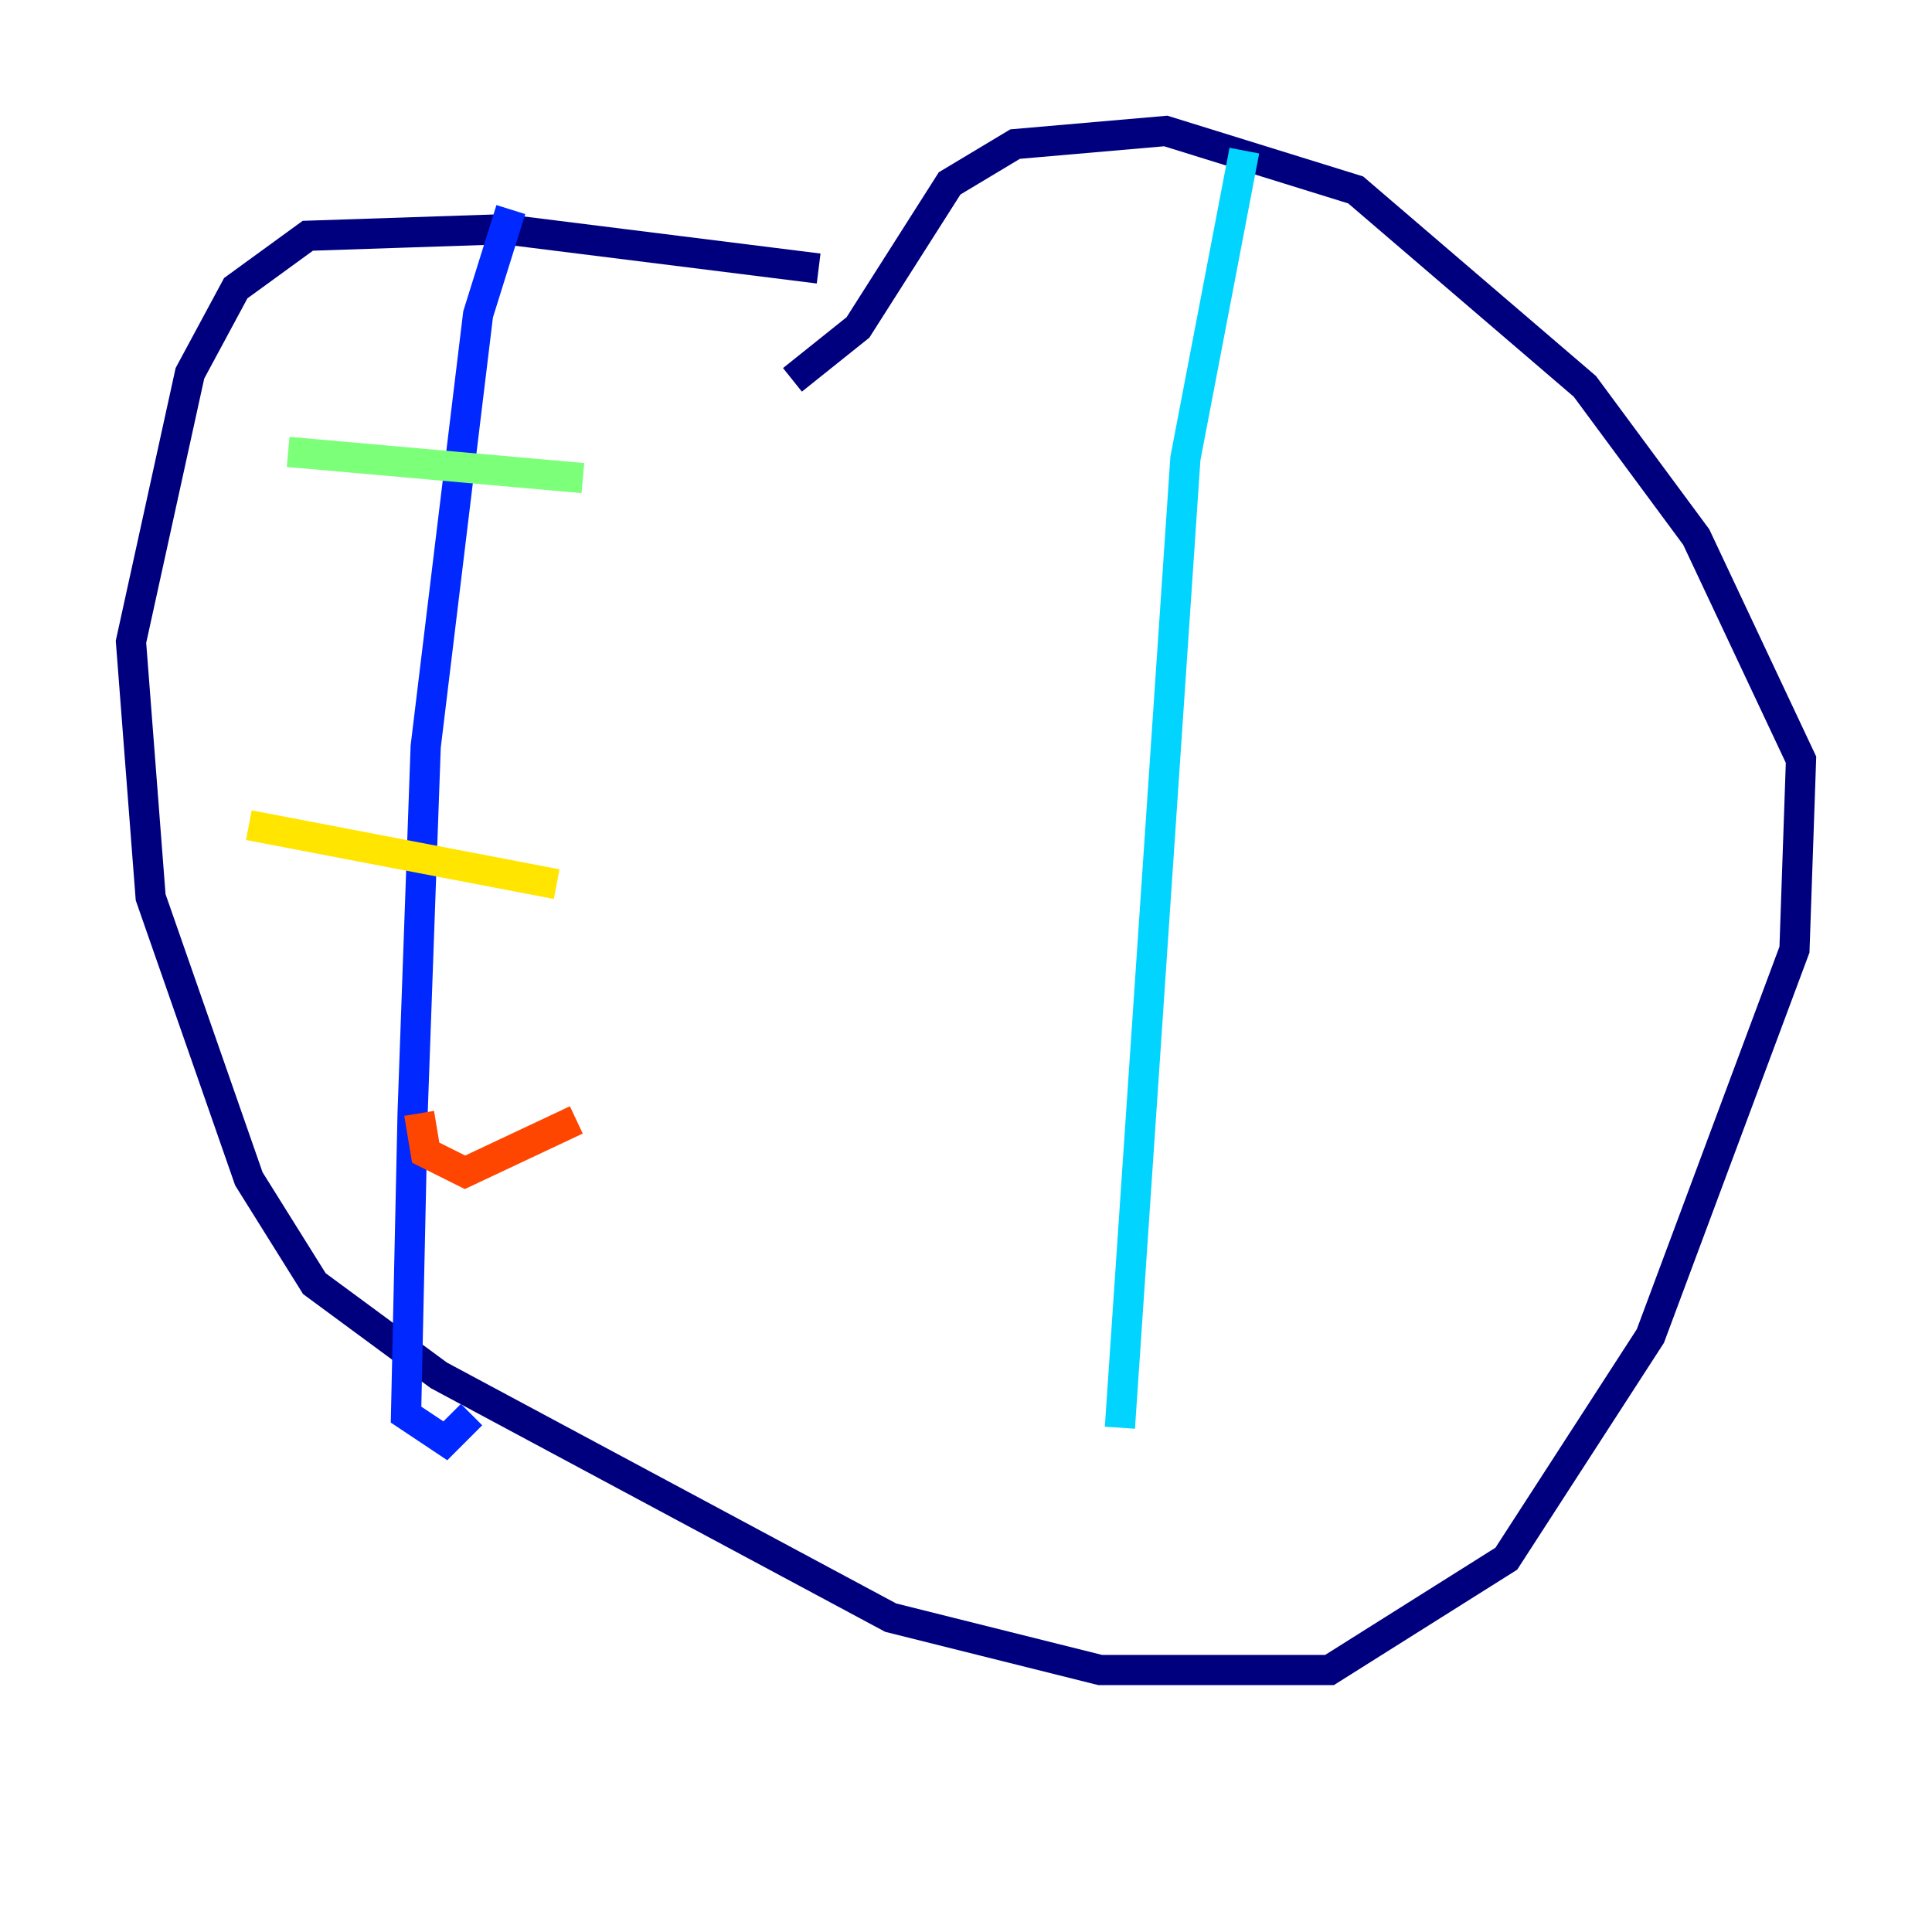 <?xml version="1.0" encoding="utf-8" ?>
<svg baseProfile="tiny" height="128" version="1.2" viewBox="0,0,128,128" width="128" xmlns="http://www.w3.org/2000/svg" xmlns:ev="http://www.w3.org/2001/xml-events" xmlns:xlink="http://www.w3.org/1999/xlink"><defs /><polyline fill="none" points="54.237,17.79 33.41,15.186 20.393,15.62 15.62,19.091 12.583,24.732 8.678,42.522 9.98,59.444 16.488,78.102 20.827,85.044 29.071,91.119 59.01,107.173 72.895,110.644 88.081,110.644 99.797,103.268 109.342,88.515 118.888,62.915 119.322,50.332 112.38,35.58 105.003,25.6 89.817,12.583 77.234,8.678 67.254,9.546 62.915,12.149 56.841,21.695 52.502,25.166" stroke="#00007f" stroke-width="2" /><polyline fill="none" points="33.844,13.885 31.675,20.827 28.203,49.464 27.336,73.763 26.902,93.722 29.505,95.458 31.241,93.722" stroke="#0028ff" stroke-width="2" /><polyline fill="none" points="82.441,9.98 78.536,30.373 74.197,94.59" stroke="#00d4ff" stroke-width="2" /><polyline fill="none" points="19.091,29.939 38.617,31.675" stroke="#7cff79" stroke-width="2" /><polyline fill="none" points="16.488,54.671 36.881,58.576" stroke="#ffe500" stroke-width="2" /><polyline fill="none" points="27.77,73.763 28.203,76.366 30.807,77.668 38.183,74.197" stroke="#ff4600" stroke-width="2" /><polyline fill="none" points="72.895,37.749 72.895,37.749" stroke="#7f0000" stroke-width="2" /></svg>